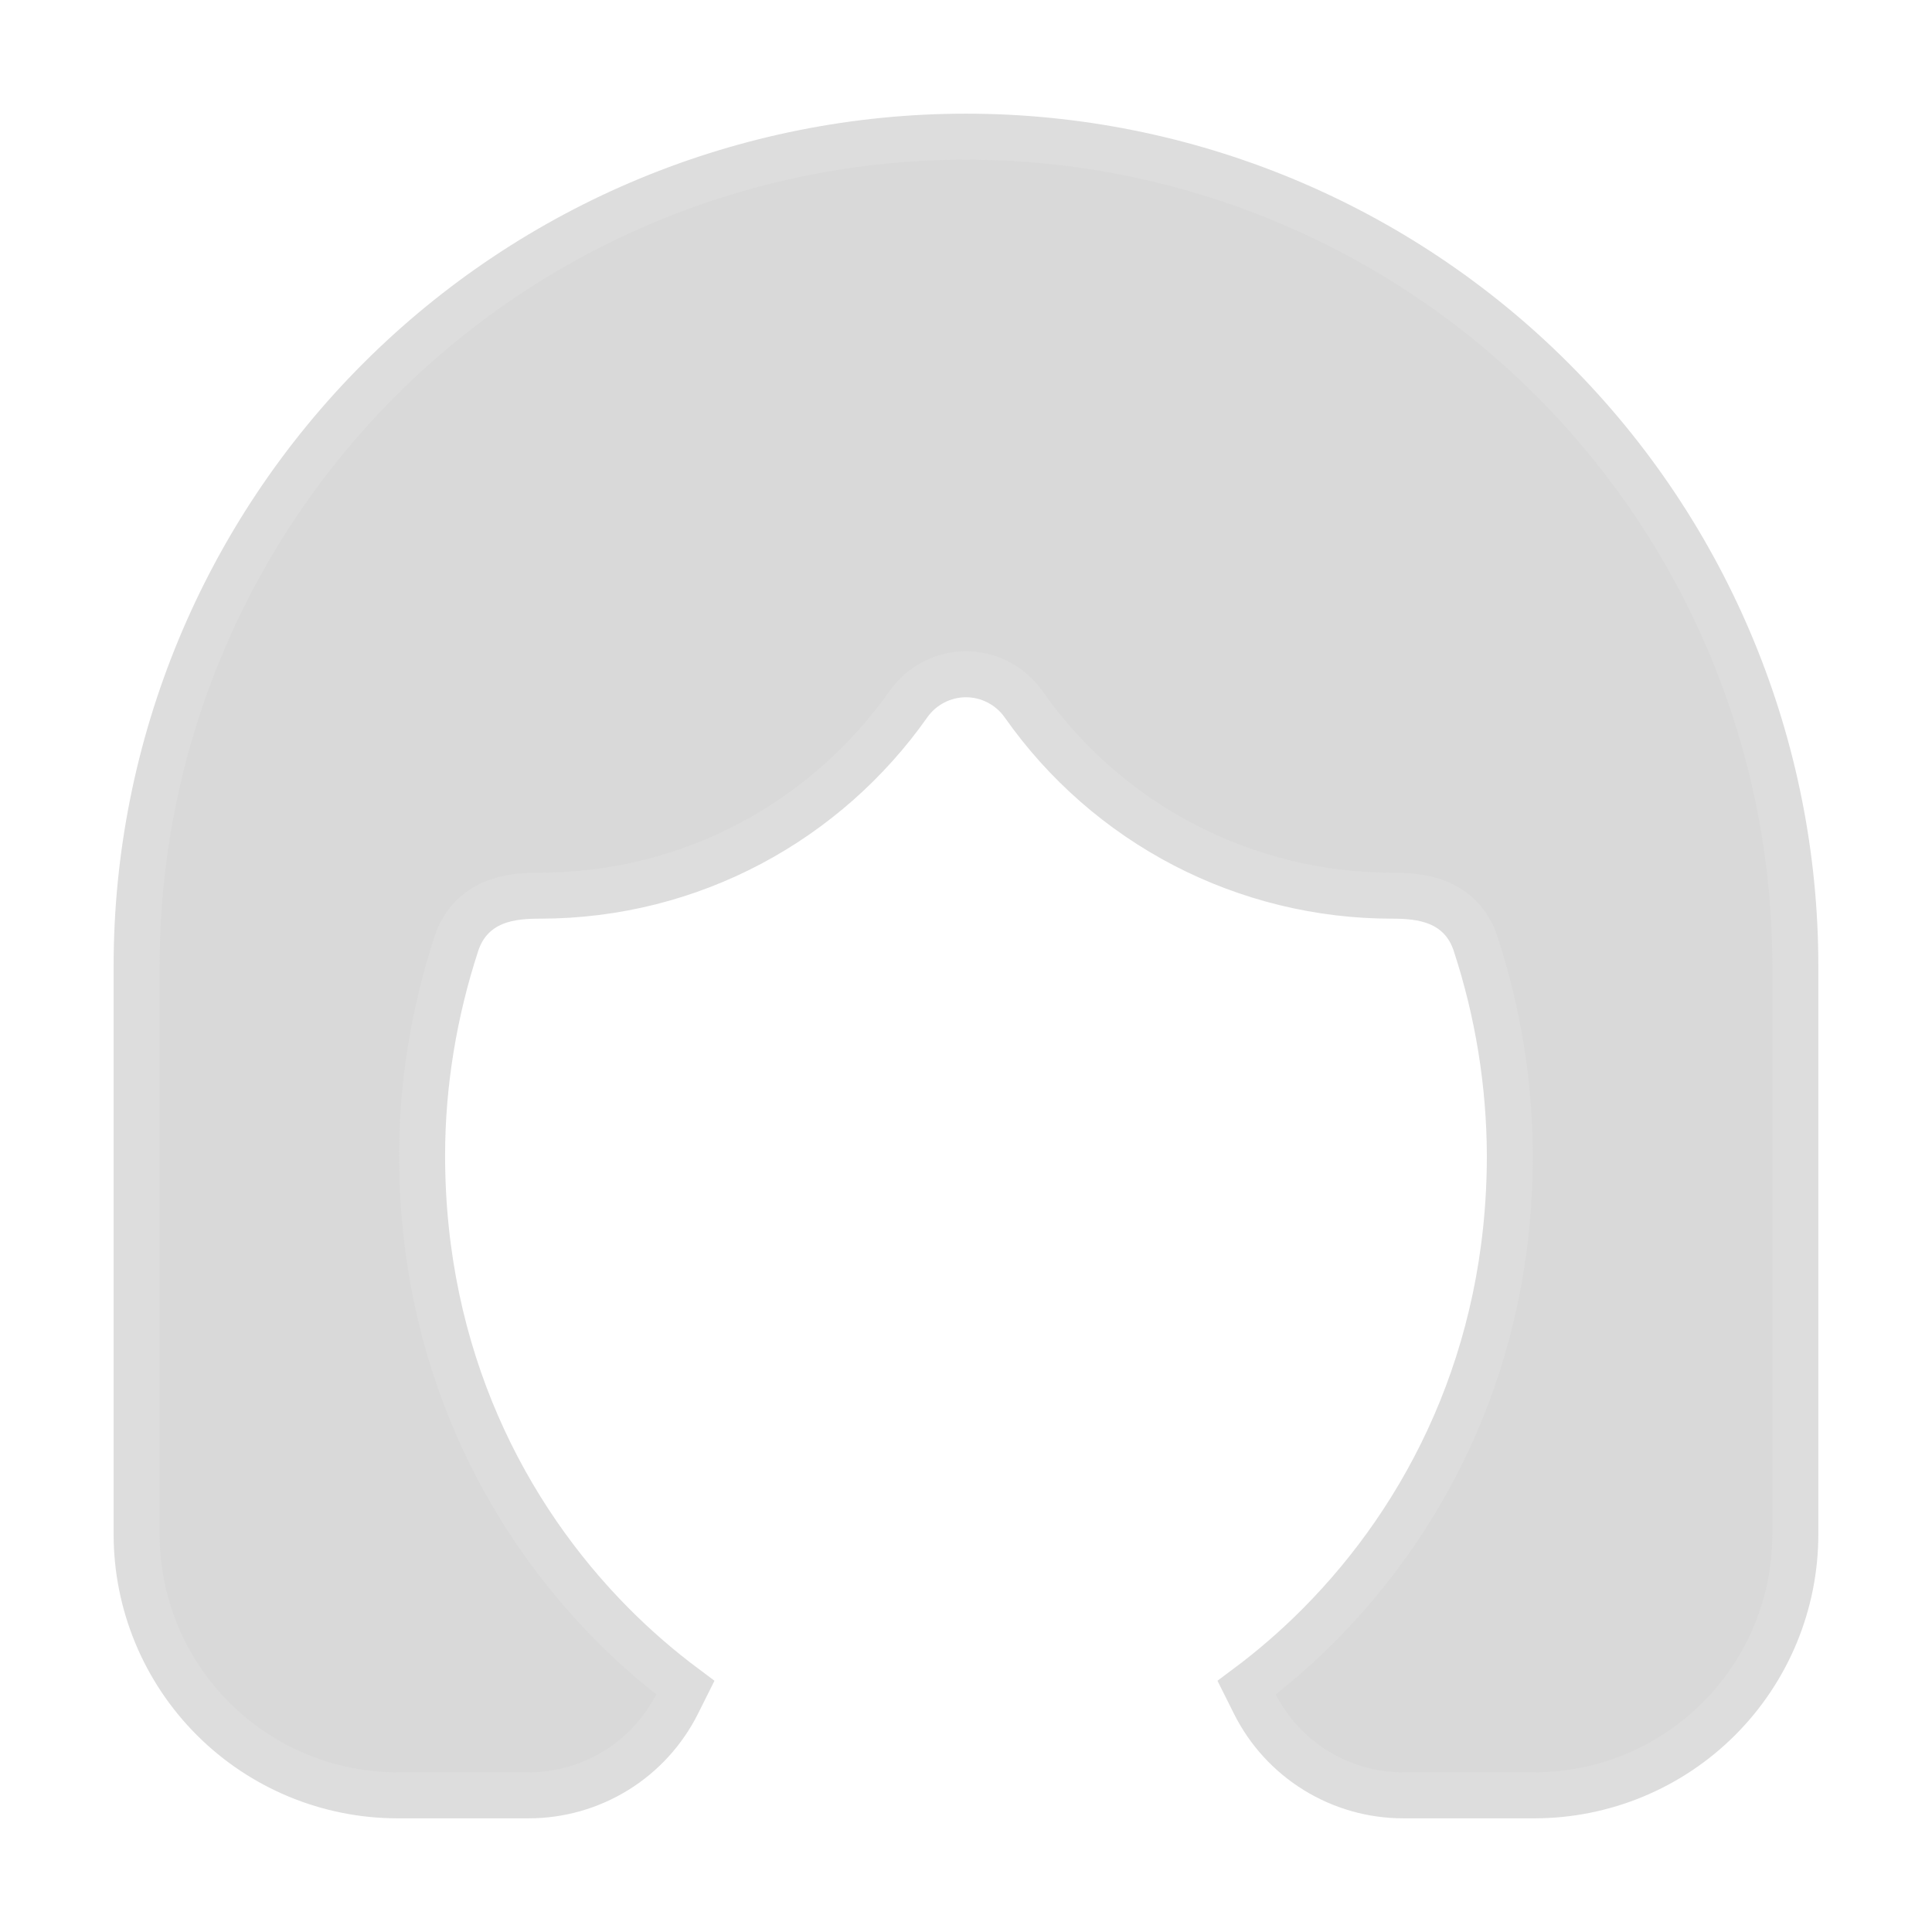 <svg width="42" height="42" viewBox="0 0 42 42" fill="none" xmlns="http://www.w3.org/2000/svg">
<path d="M14.728 37.029L14.728 37.029C14.427 37.63 13.966 38.136 13.394 38.489C12.822 38.842 12.164 39.029 11.492 39.029H8.646C7.141 39.029 5.697 38.431 4.633 37.367C3.568 36.302 2.97 34.859 2.97 33.353V21C2.97 16.218 4.869 11.633 8.251 8.251C11.632 4.87 16.218 2.971 20.999 2.971C25.781 2.971 30.367 4.87 33.748 8.251C37.129 11.633 39.029 16.218 39.029 21V33.353C39.029 34.859 38.431 36.302 37.366 37.367C36.302 38.431 34.858 39.029 33.352 39.029H30.507C29.835 39.029 29.176 38.842 28.605 38.489C28.033 38.136 27.571 37.63 27.271 37.029L27.271 37.029L27.101 36.689C27.647 36.282 28.178 35.825 28.68 35.319C31.025 32.959 32.823 29.494 32.823 25.118L32.823 25.116C32.817 23.555 32.566 22.005 32.08 20.522C31.93 20.058 31.625 19.773 31.258 19.624C30.923 19.487 30.554 19.471 30.264 19.471L30.264 19.471C28.692 19.472 27.143 19.094 25.748 18.37C24.353 17.645 23.154 16.595 22.251 15.309L22.25 15.308C22.109 15.107 21.922 14.944 21.704 14.831C21.486 14.717 21.245 14.658 20.999 14.658C20.754 14.658 20.512 14.717 20.294 14.831C20.077 14.944 19.89 15.107 19.749 15.308C17.973 17.828 15.044 19.471 11.735 19.471C11.444 19.471 11.076 19.487 10.741 19.624C10.374 19.774 10.07 20.058 9.919 20.522L9.919 20.522C9.44 21.991 9.176 23.549 9.176 25.118C9.176 29.492 10.973 32.959 13.319 35.32C13.811 35.815 14.339 36.272 14.898 36.689L14.728 37.029Z" fill="#D9D9D9" stroke="#DDDDDD"/>
</svg>
